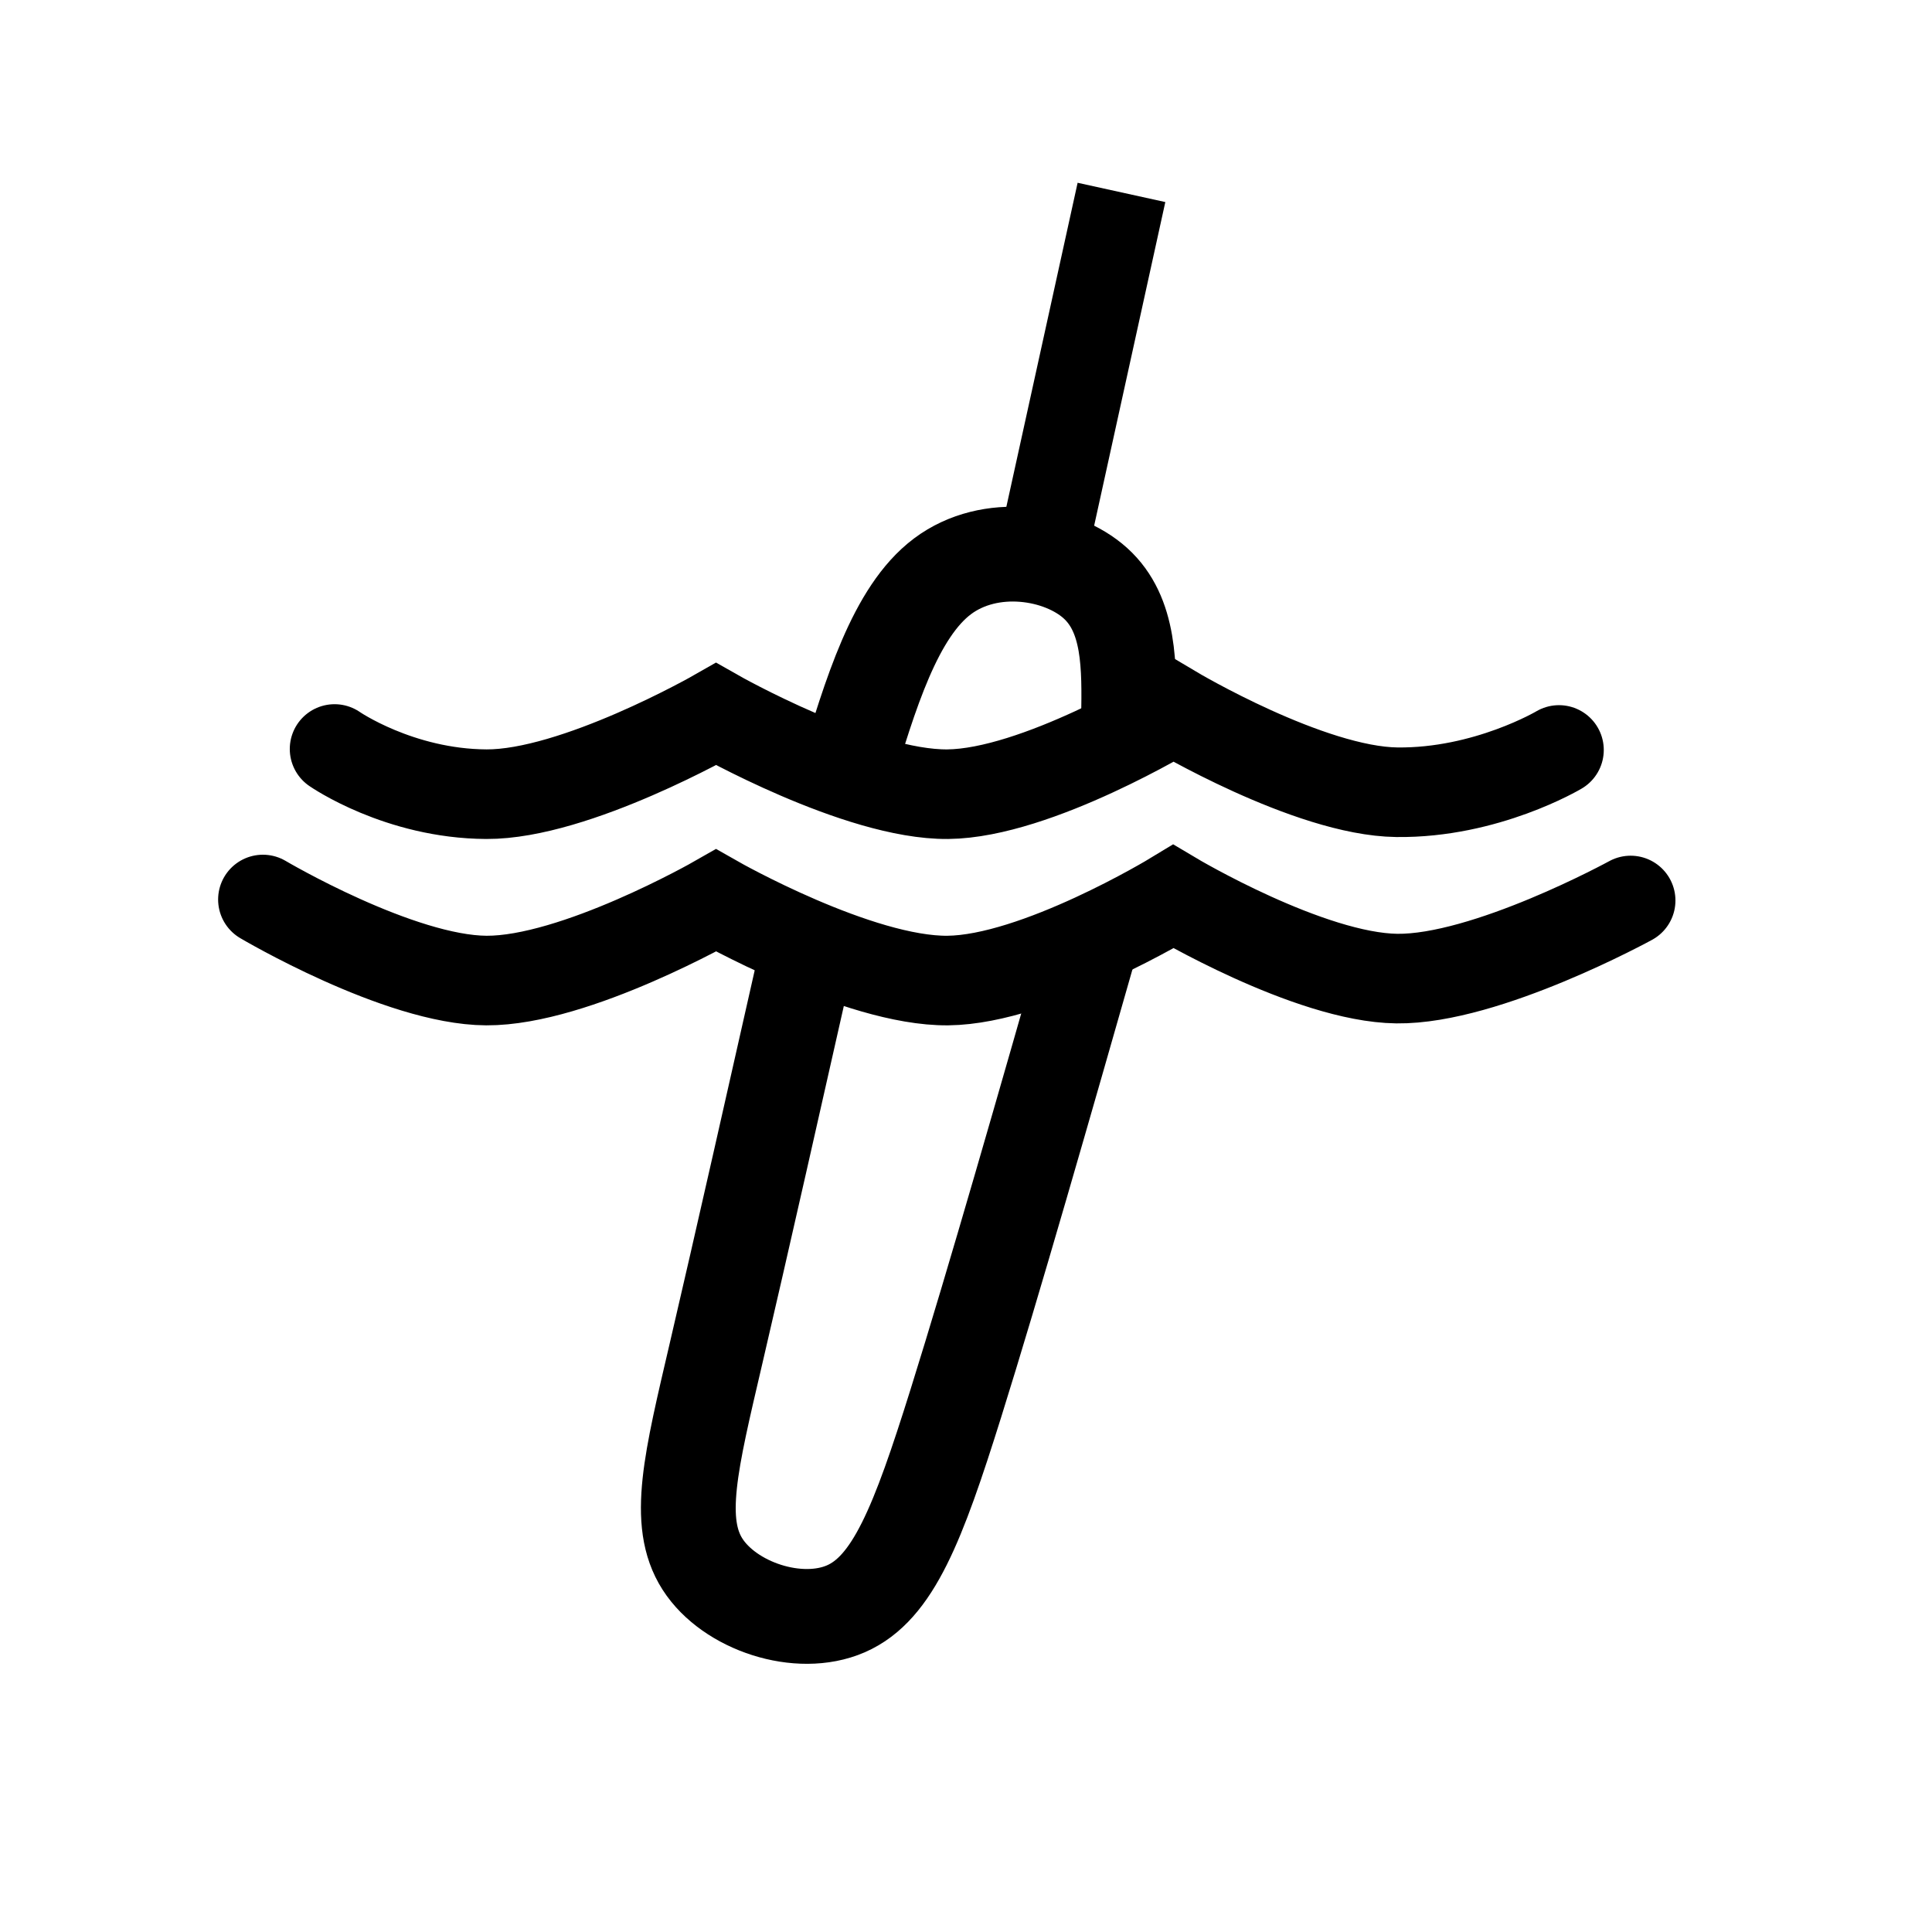 <?xml version="1.0" encoding="UTF-8" standalone="no"?>
<!-- Created with Inkscape (http://www.inkscape.org/) -->

<svg
   xmlns:dc="http://purl.org/dc/elements/1.1/"
   xmlns:cc="http://creativecommons.org/ns#"
   xmlns:rdf="http://www.w3.org/1999/02/22-rdf-syntax-ns#"
   xmlns:svg="http://www.w3.org/2000/svg"
   xmlns="http://www.w3.org/2000/svg"
   xmlns:sodipodi="http://sodipodi.sourceforge.net/DTD/sodipodi-0.dtd"
   xmlns:inkscape="http://www.inkscape.org/namespaces/inkscape"
   width="142.639mm"
   height="142.639mm"
   viewBox="0 0 142.639 142.639"
   version="1.1"
   id="svg8"
   inkscape:version="0.92.2 (5c3e80d, 2017-08-06)"
   sodipodi:docname="argo.svg">
  <defs
     id="defs2">
    <inkscape:path-effect
       only_selected="false"
       apply_with_weight="true"
       apply_no_weight="true"
       helper_size="0"
       steps="2"
       weight="33.333"
       is_visible="true"
       id="path-effect5456"
       effect="bspline" />
    <inkscape:path-effect
       only_selected="false"
       apply_with_weight="true"
       apply_no_weight="true"
       helper_size="0"
       steps="2"
       weight="33.333"
       is_visible="true"
       id="path-effect5452"
       effect="bspline" />
    <inkscape:path-effect
       only_selected="false"
       apply_with_weight="true"
       apply_no_weight="true"
       helper_size="0"
       steps="2"
       weight="33.333"
       is_visible="true"
       id="path-effect5448"
       effect="bspline" />
    <inkscape:path-effect
       only_selected="false"
       apply_with_weight="true"
       apply_no_weight="true"
       helper_size="0"
       steps="2"
       weight="33.333"
       is_visible="true"
       id="path-effect5444"
       effect="bspline" />
    <inkscape:path-effect
       only_selected="false"
       apply_with_weight="true"
       apply_no_weight="true"
       helper_size="0"
       steps="2"
       weight="33.333"
       is_visible="true"
       id="path-effect5436"
       effect="bspline" />
    <inkscape:path-effect
       only_selected="false"
       apply_with_weight="true"
       apply_no_weight="true"
       helper_size="0"
       steps="2"
       weight="33.333"
       is_visible="true"
       id="path-effect5432"
       effect="bspline" />
    <inkscape:path-effect
       only_selected="false"
       apply_with_weight="true"
       apply_no_weight="true"
       helper_size="0"
       steps="2"
       weight="33.333"
       is_visible="true"
       id="path-effect5428"
       effect="bspline" />
    <inkscape:path-effect
       only_selected="false"
       apply_with_weight="true"
       apply_no_weight="true"
       helper_size="0"
       steps="2"
       weight="33.333"
       is_visible="true"
       id="path-effect5406"
       effect="bspline" />
    <inkscape:path-effect
       only_selected="false"
       apply_with_weight="true"
       apply_no_weight="true"
       helper_size="0"
       steps="2"
       weight="33.333"
       is_visible="true"
       id="path-effect5320"
       effect="bspline" />
    <inkscape:path-effect
       only_selected="false"
       apply_with_weight="true"
       apply_no_weight="true"
       helper_size="0"
       steps="2"
       weight="33.333"
       is_visible="true"
       id="path-effect5262"
       effect="bspline" />
    <inkscape:path-effect
       only_selected="false"
       apply_with_weight="true"
       apply_no_weight="true"
       helper_size="0"
       steps="2"
       weight="33.333"
       is_visible="true"
       id="path-effect5258"
       effect="bspline" />
    <inkscape:path-effect
       only_selected="false"
       apply_with_weight="true"
       apply_no_weight="true"
       helper_size="0"
       steps="2"
       weight="33.333"
       is_visible="true"
       id="path-effect5254"
       effect="bspline" />
    <inkscape:path-effect
       effect="bspline"
       id="path-effect4558"
       is_visible="true"
       weight="33.333"
       steps="2"
       helper_size="0"
       apply_no_weight="true"
       apply_with_weight="true"
       only_selected="false" />
    <inkscape:path-effect
       effect="bspline"
       id="path-effect4550"
       is_visible="true"
       weight="33.333"
       steps="2"
       helper_size="0"
       apply_no_weight="true"
       apply_with_weight="true"
       only_selected="false" />
    <inkscape:path-effect
       effect="bspline"
       id="path-effect4546"
       is_visible="true"
       weight="33.333"
       steps="2"
       helper_size="0"
       apply_no_weight="true"
       apply_with_weight="true"
       only_selected="false" />
    <inkscape:path-effect
       effect="bspline"
       id="path-effect4542"
       is_visible="true"
       weight="33.333"
       steps="2"
       helper_size="0"
       apply_no_weight="true"
       apply_with_weight="true"
       only_selected="false" />
    <inkscape:path-effect
       effect="bspline"
       id="path-effect4550-9"
       is_visible="true"
       weight="33.333"
       steps="2"
       helper_size="0"
       apply_no_weight="true"
       apply_with_weight="true"
       only_selected="false" />
    <inkscape:path-effect
       only_selected="false"
       apply_with_weight="true"
       apply_no_weight="true"
       helper_size="0"
       steps="2"
       weight="33.333"
       is_visible="true"
       id="path-effect5254-7"
       effect="bspline" />
    <inkscape:path-effect
       only_selected="false"
       apply_with_weight="true"
       apply_no_weight="true"
       helper_size="0"
       steps="2"
       weight="33.333"
       is_visible="true"
       id="path-effect5258-9"
       effect="bspline" />
    <inkscape:path-effect
       only_selected="false"
       apply_with_weight="true"
       apply_no_weight="true"
       helper_size="0"
       steps="2"
       weight="33.333"
       is_visible="true"
       id="path-effect5262-9"
       effect="bspline" />
    <inkscape:path-effect
       only_selected="false"
       apply_with_weight="true"
       apply_no_weight="true"
       helper_size="0"
       steps="2"
       weight="33.333"
       is_visible="true"
       id="path-effect5254-4"
       effect="bspline" />
    <inkscape:path-effect
       only_selected="false"
       apply_with_weight="true"
       apply_no_weight="true"
       helper_size="0"
       steps="2"
       weight="33.333"
       is_visible="true"
       id="path-effect5406-5"
       effect="bspline" />
    <inkscape:path-effect
       only_selected="false"
       apply_with_weight="true"
       apply_no_weight="true"
       helper_size="0"
       steps="2"
       weight="33.333"
       is_visible="true"
       id="path-effect5456-5"
       effect="bspline" />
    <inkscape:path-effect
       only_selected="false"
       apply_with_weight="true"
       apply_no_weight="true"
       helper_size="0"
       steps="2"
       weight="33.333"
       is_visible="true"
       id="path-effect5452-1"
       effect="bspline" />
    <inkscape:path-effect
       only_selected="false"
       apply_with_weight="true"
       apply_no_weight="true"
       helper_size="0"
       steps="2"
       weight="33.333"
       is_visible="true"
       id="path-effect5448-2"
       effect="bspline" />
    <inkscape:path-effect
       only_selected="false"
       apply_with_weight="true"
       apply_no_weight="true"
       helper_size="0"
       steps="2"
       weight="33.333"
       is_visible="true"
       id="path-effect5444-7"
       effect="bspline" />
    <inkscape:path-effect
       only_selected="false"
       apply_with_weight="true"
       apply_no_weight="true"
       helper_size="0"
       steps="2"
       weight="33.333"
       is_visible="true"
       id="path-effect5436-9"
       effect="bspline" />
    <inkscape:path-effect
       only_selected="false"
       apply_with_weight="true"
       apply_no_weight="true"
       helper_size="0"
       steps="2"
       weight="33.333"
       is_visible="true"
       id="path-effect5432-4"
       effect="bspline" />
    <inkscape:path-effect
       only_selected="false"
       apply_with_weight="true"
       apply_no_weight="true"
       helper_size="0"
       steps="2"
       weight="33.333"
       is_visible="true"
       id="path-effect5428-3"
       effect="bspline" />
    <inkscape:path-effect
       only_selected="false"
       apply_with_weight="true"
       apply_no_weight="true"
       helper_size="0"
       steps="2"
       weight="33.333"
       is_visible="true"
       id="path-effect5406-7"
       effect="bspline" />
    <inkscape:path-effect
       only_selected="false"
       apply_with_weight="true"
       apply_no_weight="true"
       helper_size="0"
       steps="2"
       weight="33.333"
       is_visible="true"
       id="path-effect5320-6"
       effect="bspline" />
    <inkscape:path-effect
       only_selected="false"
       apply_with_weight="true"
       apply_no_weight="true"
       helper_size="0"
       steps="2"
       weight="33.333"
       is_visible="true"
       id="path-effect5262-7"
       effect="bspline" />
    <inkscape:path-effect
       only_selected="false"
       apply_with_weight="true"
       apply_no_weight="true"
       helper_size="0"
       steps="2"
       weight="33.333"
       is_visible="true"
       id="path-effect5258-4"
       effect="bspline" />
    <inkscape:path-effect
       only_selected="false"
       apply_with_weight="true"
       apply_no_weight="true"
       helper_size="0"
       steps="2"
       weight="33.333"
       is_visible="true"
       id="path-effect5254-5"
       effect="bspline" />
    <inkscape:path-effect
       effect="bspline"
       id="path-effect4558-8"
       is_visible="true"
       weight="33.333"
       steps="2"
       helper_size="0"
       apply_no_weight="true"
       apply_with_weight="true"
       only_selected="false" />
    <inkscape:path-effect
       effect="bspline"
       id="path-effect4550-5"
       is_visible="true"
       weight="33.333"
       steps="2"
       helper_size="0"
       apply_no_weight="true"
       apply_with_weight="true"
       only_selected="false" />
    <inkscape:path-effect
       effect="bspline"
       id="path-effect4546-6"
       is_visible="true"
       weight="33.333"
       steps="2"
       helper_size="0"
       apply_no_weight="true"
       apply_with_weight="true"
       only_selected="false" />
    <inkscape:path-effect
       effect="bspline"
       id="path-effect4542-9"
       is_visible="true"
       weight="33.333"
       steps="2"
       helper_size="0"
       apply_no_weight="true"
       apply_with_weight="true"
       only_selected="false" />
    <inkscape:path-effect
       effect="bspline"
       id="path-effect4550-9-2"
       is_visible="true"
       weight="33.333"
       steps="2"
       helper_size="0"
       apply_no_weight="true"
       apply_with_weight="true"
       only_selected="false" />
    <inkscape:path-effect
       only_selected="false"
       apply_with_weight="true"
       apply_no_weight="true"
       helper_size="0"
       steps="2"
       weight="33.333"
       is_visible="true"
       id="path-effect5254-7-8"
       effect="bspline" />
    <inkscape:path-effect
       only_selected="false"
       apply_with_weight="true"
       apply_no_weight="true"
       helper_size="0"
       steps="2"
       weight="33.333"
       is_visible="true"
       id="path-effect5258-9-1"
       effect="bspline" />
    <inkscape:path-effect
       only_selected="false"
       apply_with_weight="true"
       apply_no_weight="true"
       helper_size="0"
       steps="2"
       weight="33.333"
       is_visible="true"
       id="path-effect5262-9-4"
       effect="bspline" />
    <inkscape:path-effect
       only_selected="false"
       apply_with_weight="true"
       apply_no_weight="true"
       helper_size="0"
       steps="2"
       weight="33.333"
       is_visible="true"
       id="path-effect5254-4-3"
       effect="bspline" />
    <inkscape:path-effect
       only_selected="false"
       apply_with_weight="true"
       apply_no_weight="true"
       helper_size="0"
       steps="2"
       weight="33.333"
       is_visible="true"
       id="path-effect5406-5-0"
       effect="bspline" />
    <inkscape:path-effect
       only_selected="false"
       apply_with_weight="true"
       apply_no_weight="true"
       helper_size="0"
       steps="2"
       weight="33.333"
       is_visible="true"
       id="path-effect5406-7-8"
       effect="bspline" />
  </defs>
  <sodipodi:namedview
     id="base"
     pagecolor="#ffffff"
     bordercolor="#666666"
     borderopacity="1.0"
     inkscape:pageopacity="0.0"
     inkscape:pageshadow="2"
     inkscape:zoom="0.70710678"
     inkscape:cx="-221.74082"
     inkscape:cy="361.34143"
     inkscape:document-units="mm"
     inkscape:current-layer="layer1-4"
     showgrid="false"
     inkscape:window-width="1920"
     inkscape:window-height="1001"
     inkscape:window-x="-9"
     inkscape:window-y="-9"
     inkscape:window-maximized="1" />
  <g
     transform="matrix(1.346,0,0,1.346,-393.864,-59.68)"
     id="layer1-4"
     inkscape:label="Argo"
     inkscape:groupmode="layer">
    <path
       sodipodi:nodetypes="cccc"
       inkscape:original-d="m 338.99306,86.948486 c 1.35728,-4.5213 2.71436,-9.04241 4.07127,-13.563396 3.86441,0.608616 7.72843,1.217397 11.5925,1.826414 -0.0451,2.842147 -0.0905,5.684416 -0.13597,8.526808"
       inkscape:path-effect="#path-effect5406-7-8"
       inkscape:connector-curvature="0"
       id="path5404-0-5"
       d="m 338.993,86.948 c 1.357,-4.521 2.714,-9.042 5.325,-10.999 2.611,-1.956 6.475,-1.347 8.384,0.378 1.909,1.725 1.864,4.568 1.819,7.41"
       style="fill:none;stroke:#000000;stroke-width:5.2;stroke-linecap:butt;stroke-linejoin:miter;stroke-miterlimit:4;stroke-dasharray:none;stroke-opacity:1" />
    <path
       sodipodi:nodetypes="cc"
       inkscape:original-d="m 93.492415,101.27544 c 0.899018,2.76368 1.79191,5.50932 2.68757,8.26427"
       inkscape:path-effect="#path-effect5448"
       inkscape:connector-curvature="0"
       id="path5446"
       d="m 93.492,101.275 c 0.899,2.764 1.792,5.509 2.688,8.264"
       style="display:none;fill:none;stroke:#000000;stroke-width:2.972;stroke-linecap:butt;stroke-linejoin:miter;stroke-miterlimit:4;stroke-dasharray:none;stroke-opacity:1"
       inkscape:label="path5446" />
    <path
       sodipodi:nodetypes="sccscaaaccccccsccscccccccccccs"
       inkscape:original-d="m 90.603277,110.41317 c 1.067925,-0.24764 2.135862,-0.495 3.203745,-0.74245 1.716107,-0.39766 3.432116,-0.79537 5.14817,-1.19283 0.88934,-0.20619 1.778068,-0.41209 2.667128,-0.61791 0.38759,1.67521 1.16189,5.02499 1.16189,5.02499 0,0 -2.3725,-0.3455 -3.55905,-0.51795 -0.592506,1.46372 -2.205721,2.87138 -1.778102,4.39173 0.943453,0.69878 2.583722,1.91427 3.875292,2.8717 0.83927,-0.87778 2.51721,-2.63274 2.51721,-2.63274 l 1.54535,5.84547 1.67974,7.45801 c 0,0 -1.20921,1.03004 -1.81411,1.54535 0.24664,0.91838 0.49292,1.83631 0.73908,2.75476 0.73939,-2e-4 2.21724,-0.0672 2.21724,-0.0672 0,0 0.44804,1.65682 0.6719,2.486 -0.5835,0.14472 -1.16695,0.2897 -1.75043,0.43457 -1.47745,0.35822 -2.95495,0.7166 -4.4325,1.07513 -1.27577,0.32521 -2.748322,0.70075 -3.828274,0.97631 -0.338962,-1.12177 -0.75906,-2.511 -1.20249,-3.97655 -0.42337,-1.45681 -1.149133,-3.95179 -1.149133,-3.95179 0,0 2.547567,1.34996 3.821057,2.02523 0.59099,-1.80319 1.18177,-3.60617 1.77237,-5.40898 -1.68624,-0.71164 -3.372338,-1.42294 -5.059291,-2.13433 -0.379491,1.2795 -1.138841,3.83835 -1.138841,3.83835 l -2.150056,-8.06271 c 0,0 0.940847,-0.76168 1.410974,-1.14222 -0.268437,-0.73894 -0.537318,-1.47836 -0.80627,-2.21724 -0.62681,-0.045 -1.8813,-0.13438 -1.8813,-0.13438 0,0 -0.766522,-3.23168 -1.150079,-4.84722 -0.243543,-1.02723 -0.487326,-2.05444 -0.73122,-3.0811 z"
       inkscape:path-effect="#path-effect5444"
       inkscape:connector-curvature="0"
       id="path5442"
       d="m 91.259,110.803 c 0.412,-0.637 1.48,-0.885 2.872,-1.207 1.392,-0.323 3.108,-0.72 4.411,-1.022 1.303,-0.302 2.191,-0.508 2.83,0.227 0.638,0.735 1.025,2.409 1.413,4.084 -1.186,-0.173 -2.373,-0.345 -3.262,0.3 -0.89,0.645 -1.606,2.416 -1.369,3.344 0.237,0.928 1.878,2.144 2.943,2.183 1.065,0.04 1.904,-0.838 2.743,-1.715 0,0 1.545,5.845 1.545,5.845 0,0 1.68,7.458 1.68,7.458 -0.605,0.515 -1.209,1.03 -1.388,1.747 -0.179,0.717 0.067,1.635 0.56,2.083 0.493,0.448 1.232,0.426 1.971,0.403 0.224,0.829 0.448,1.657 0.268,2.144 -0.18,0.487 -0.763,0.632 -1.794,0.883 -1.03,0.252 -2.508,0.61 -3.885,0.952 -1.377,0.342 -2.849,0.717 -3.559,0.294 -0.71,-0.423 -1.13,-1.812 -1.563,-3.274 -0.433,-1.461 -0.776,-2.639 -1.159,-3.956 1.274,0.675 2.547,1.35 3.48,0.786 0.932,-0.564 1.523,-2.367 0.975,-3.624 -0.548,-1.257 -2.234,-1.968 -3.267,-1.684 -1.033,0.284 -1.413,1.563 -1.792,2.843 0,0 -2.15,-8.063 -2.15,-8.063 0.47,-0.381 0.941,-0.762 1.042,-1.321 0.101,-0.56 -0.168,-1.299 -0.616,-1.691 -0.448,-0.392 -1.075,-0.437 -1.702,-0.481 -0.383,-1.616 -0.767,-3.232 -1.08,-4.553 -0.314,-1.321 -0.557,-2.349 -0.145,-2.986 z"
       style="display:none;fill:#000000;fill-opacity:1;stroke:#000000;stroke-width:0.197;stroke-linecap:butt;stroke-linejoin:miter;stroke-miterlimit:4;stroke-dasharray:none;stroke-opacity:1" />
    <rect
       transform="matrix(0.975,-0.222,-0.222,-0.975,0,0)"
       y="-158.323"
       x="63.645"
       height="30.638"
       width="12.094"
       id="rect5438"
       style="display:none;opacity:1;fill:#000000;fill-opacity:1;stroke:#000000;stroke-width:2.972;stroke-linecap:round;stroke-linejoin:round;stroke-miterlimit:4;stroke-dasharray:none;stroke-opacity:1;paint-order:normal" />
    <path
       inkscape:original-d="m 349.67964,75.136773 c 1.44914,-6.588719 2.96827,-13.496379 4.45211,-20.244298"
       inkscape:path-effect="#path-effect5432"
       inkscape:connector-curvature="0"
       id="path5430"
       d="m 349.68,75.137 c 1.449,-6.589 2.968,-13.496 4.452,-20.244"
       style="fill:none;stroke:#000000;stroke-width:4.925;stroke-linecap:butt;stroke-linejoin:miter;stroke-miterlimit:4;stroke-dasharray:none;stroke-opacity:1"
       sodipodi:nodetypes="cc" />
    <path
       sodipodi:nodetypes="cczczc"
       inkscape:original-d="m 352.67549,95.258528 c 0,0 -5.55367,19.431662 -8.33111,29.148882 -1.36985,3.52405 -2.73962,7.04759 -4.10983,10.57193 -3.80251,-1.26803 -7.60511,-2.53584 -11.40756,-3.80333 0.84543,-3.34887 1.69067,-6.69757 2.53588,-10.04673 1.90637,-8.4464 5.71775,-25.335239 5.71775,-25.335239"
       inkscape:path-effect="#path-effect5406-5"
       inkscape:connector-curvature="0"
       id="path5404-4"
       d="m 352.675,95.259 c -2.777,9.716 -5.554,19.432 -7.627,26.052 -2.074,6.621 -3.443,10.144 -6.03,11.272 -2.586,1.128 -6.389,-0.14 -7.867,-2.448 -1.479,-2.308 -0.633,-5.657 0.742,-11.555 1.376,-5.898 3.281,-14.342 5.187,-22.787"
       style="fill:none;fill-opacity:1;stroke:#000000;stroke-width:5.2;stroke-linecap:butt;stroke-linejoin:miter;stroke-miterlimit:4;stroke-dasharray:none;stroke-opacity:1" />
    <g
       inkscape:label="Waves"
       id="g5376-8"
       transform="translate(251.801,-20.822)">
      <path
         sodipodi:nodetypes="cscscsc"
         inkscape:label="path4"
         id="path9-1-4"
         d="m 59.169,106.244 c 0,0 3.537,2.455 8.327,2.479 4.871,0.025 12.598,-4.392 12.598,-4.392 0,0 7.808,4.44 12.712,4.392 4.869,-0.048 12.371,-4.606 12.371,-4.606 0,0 7.453,4.44 12.258,4.499 4.906,0.06 8.894,-2.319 8.894,-2.319"
         style="mix-blend-mode:difference;fill:none;stroke:#000000;stroke-width:4.914;stroke-linecap:round;stroke-dasharray:none;stroke-opacity:1"
         inkscape:connector-curvature="0" />
      <path
         sodipodi:nodetypes="cscscsc"
         inkscape:label="path4"
         id="path4-2"
         d="m 55.238,114.5 c 0,0 7.468,4.42 12.258,4.445 4.871,0.025 12.598,-4.392 12.598,-4.392 0,0 7.808,4.44 12.712,4.392 4.869,-0.048 12.371,-4.606 12.371,-4.606 0,0 7.453,4.44 12.258,4.499 4.906,0.06 12.825,-4.284 12.825,-4.284"
         style="display:inline;mix-blend-mode:difference;fill:none;stroke:#000000;stroke-width:4.914;stroke-linecap:round;stroke-dasharray:none;stroke-opacity:1"
         inkscape:connector-curvature="0" />
    </g>
  </g>
</svg>
